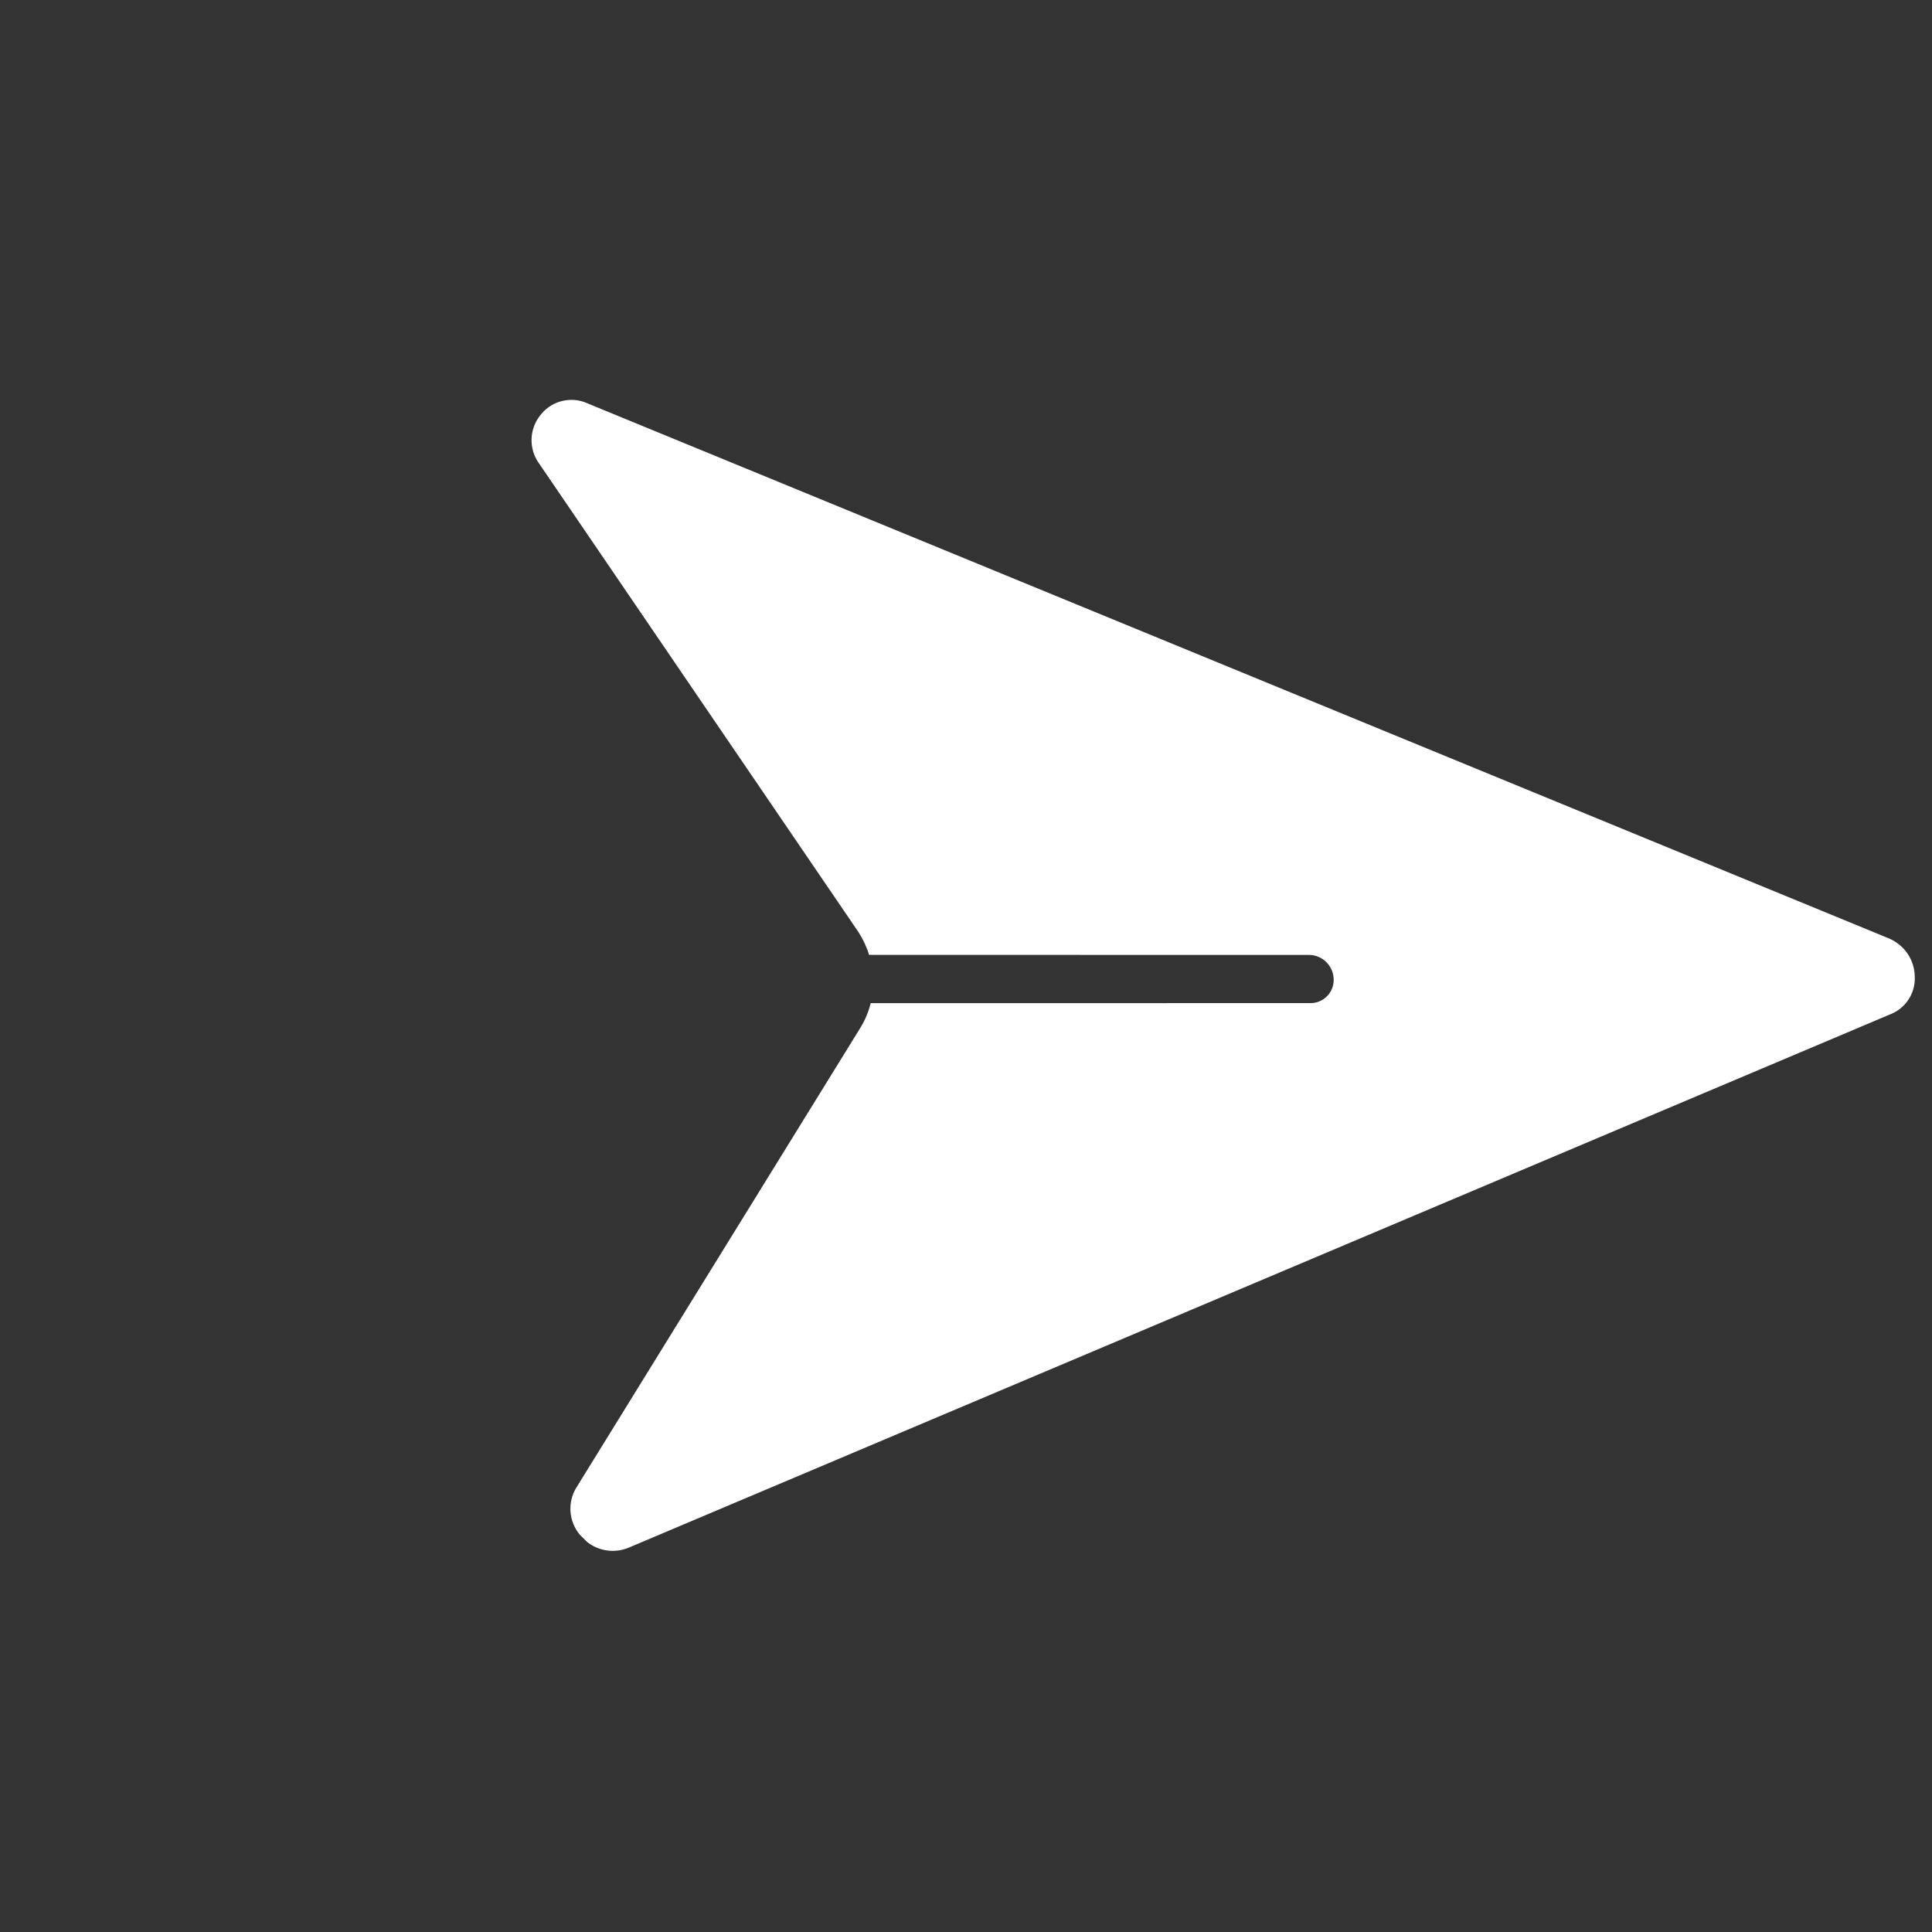 <svg xmlns="http://www.w3.org/2000/svg" xmlns:xlink="http://www.w3.org/1999/xlink" width="23.339" height="23.339" viewBox="0 0 23.339 23.339">
  <rect x="0" y="0" width="23.339" height="23.339" fill="#333333" stroke="none"/>
  <defs>
    <clipPath id="clip-path">
      <rect id="Rectángulo_306" data-name="Rectángulo 306" width="16.693" height="16.314" fill="#fff"/>
    </clipPath>
  </defs>
  <g id="Grupo_1112" data-name="Grupo 1112" transform="translate(11.536) rotate(45)">
    <g id="Grupo_1111" data-name="Grupo 1111" transform="translate(0 0)" clip-path="url(#clip-path)">
      <path id="Trazado_579" data-name="Trazado 579" d="M16.536.139A.505.505,0,0,0,16.19,0a.537.537,0,0,0-.206.042L.305,6.585a.472.472,0,0,0-.3.5.481.481,0,0,0,.406.427l6.7,1.269a1.123,1.123,0,0,1,.312.109l3.756-3.755A.3.3,0,0,1,11.6,5.13a.279.279,0,0,1,.007.4L7.849,9.289a1.032,1.032,0,0,1,.123.3l1.5,6.347a.489.489,0,0,0,.456.379A.5.5,0,0,0,10.436,16L16.656.669a.465.465,0,0,0-.12-.53" transform="translate(0 0)" fill="#fff"/>
    </g>
  </g>
</svg>

